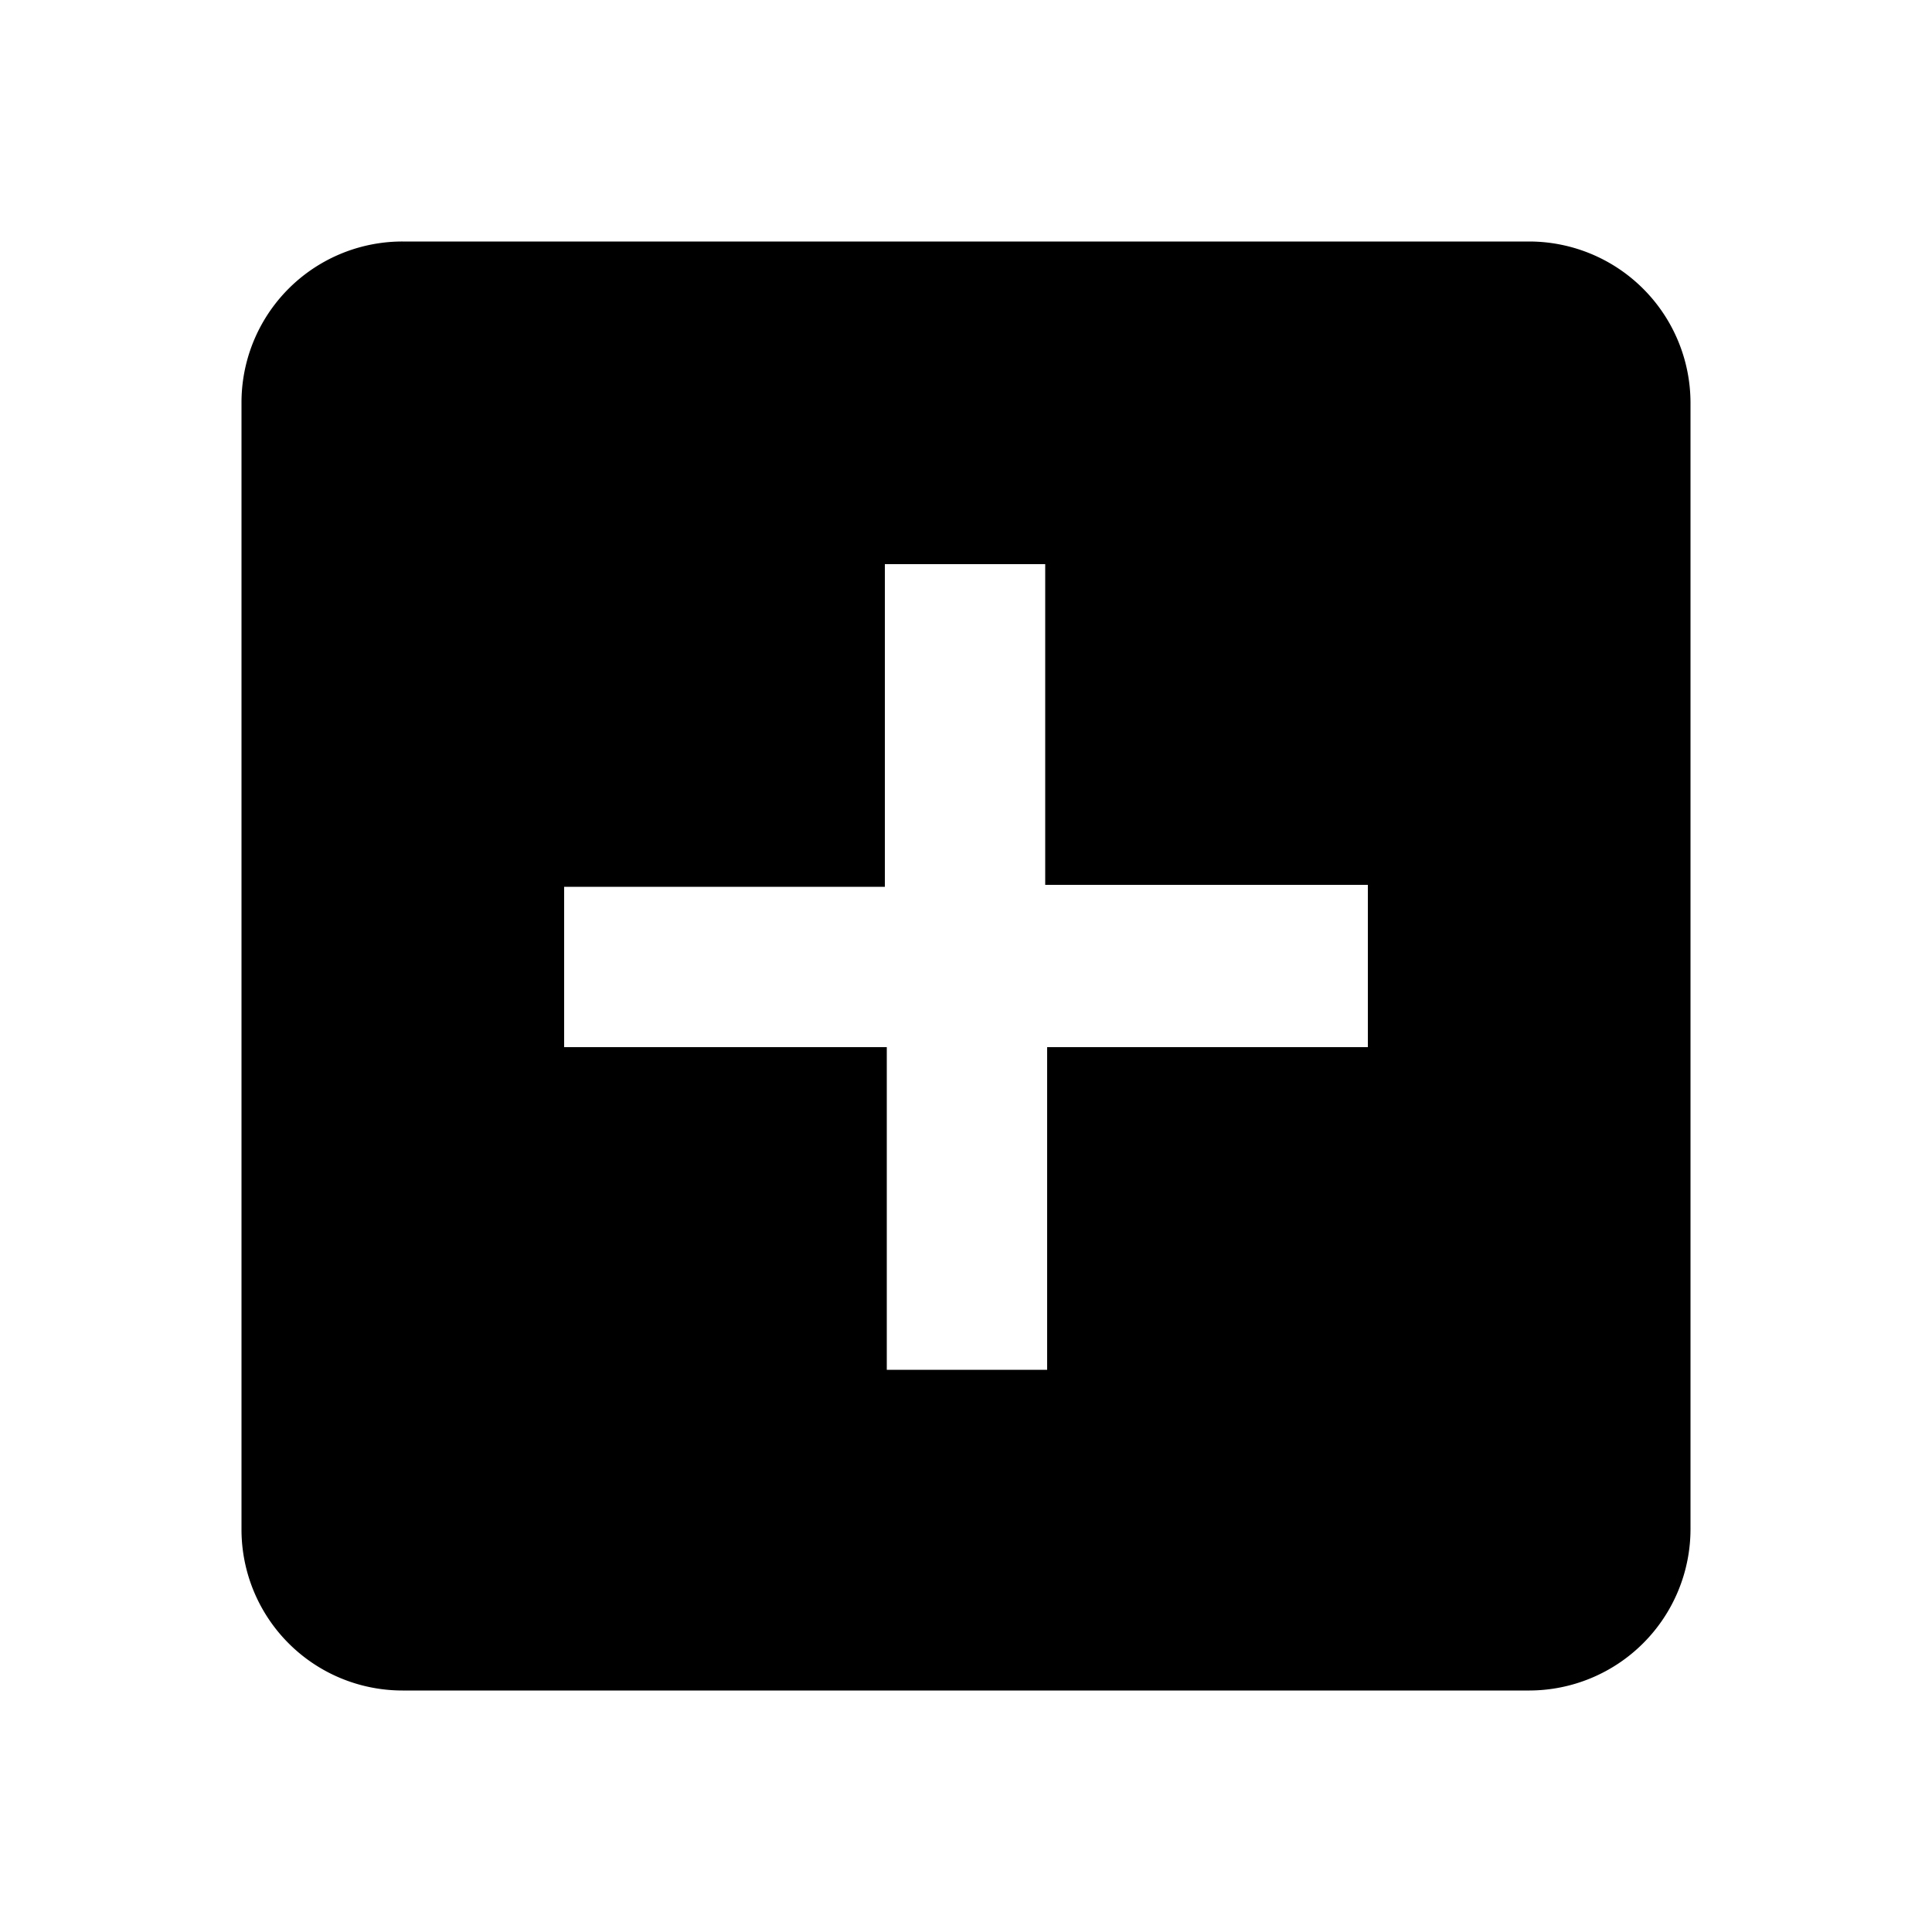 <svg xmlns="http://www.w3.org/2000/svg" viewBox="0 0 1000 1000"><title>plus-square</title><path d="M791.67,125H208.33A83.31,83.31,0,0,0,125,208.33V791.67A83.31,83.31,0,0,0,208.33,875H791.67A83.58,83.58,0,0,0,875,791.67V208.33A83.58,83.58,0,0,0,791.67,125ZM708,542H542V709H459V542H292V459H458V292h83V458H708Z"/></svg>